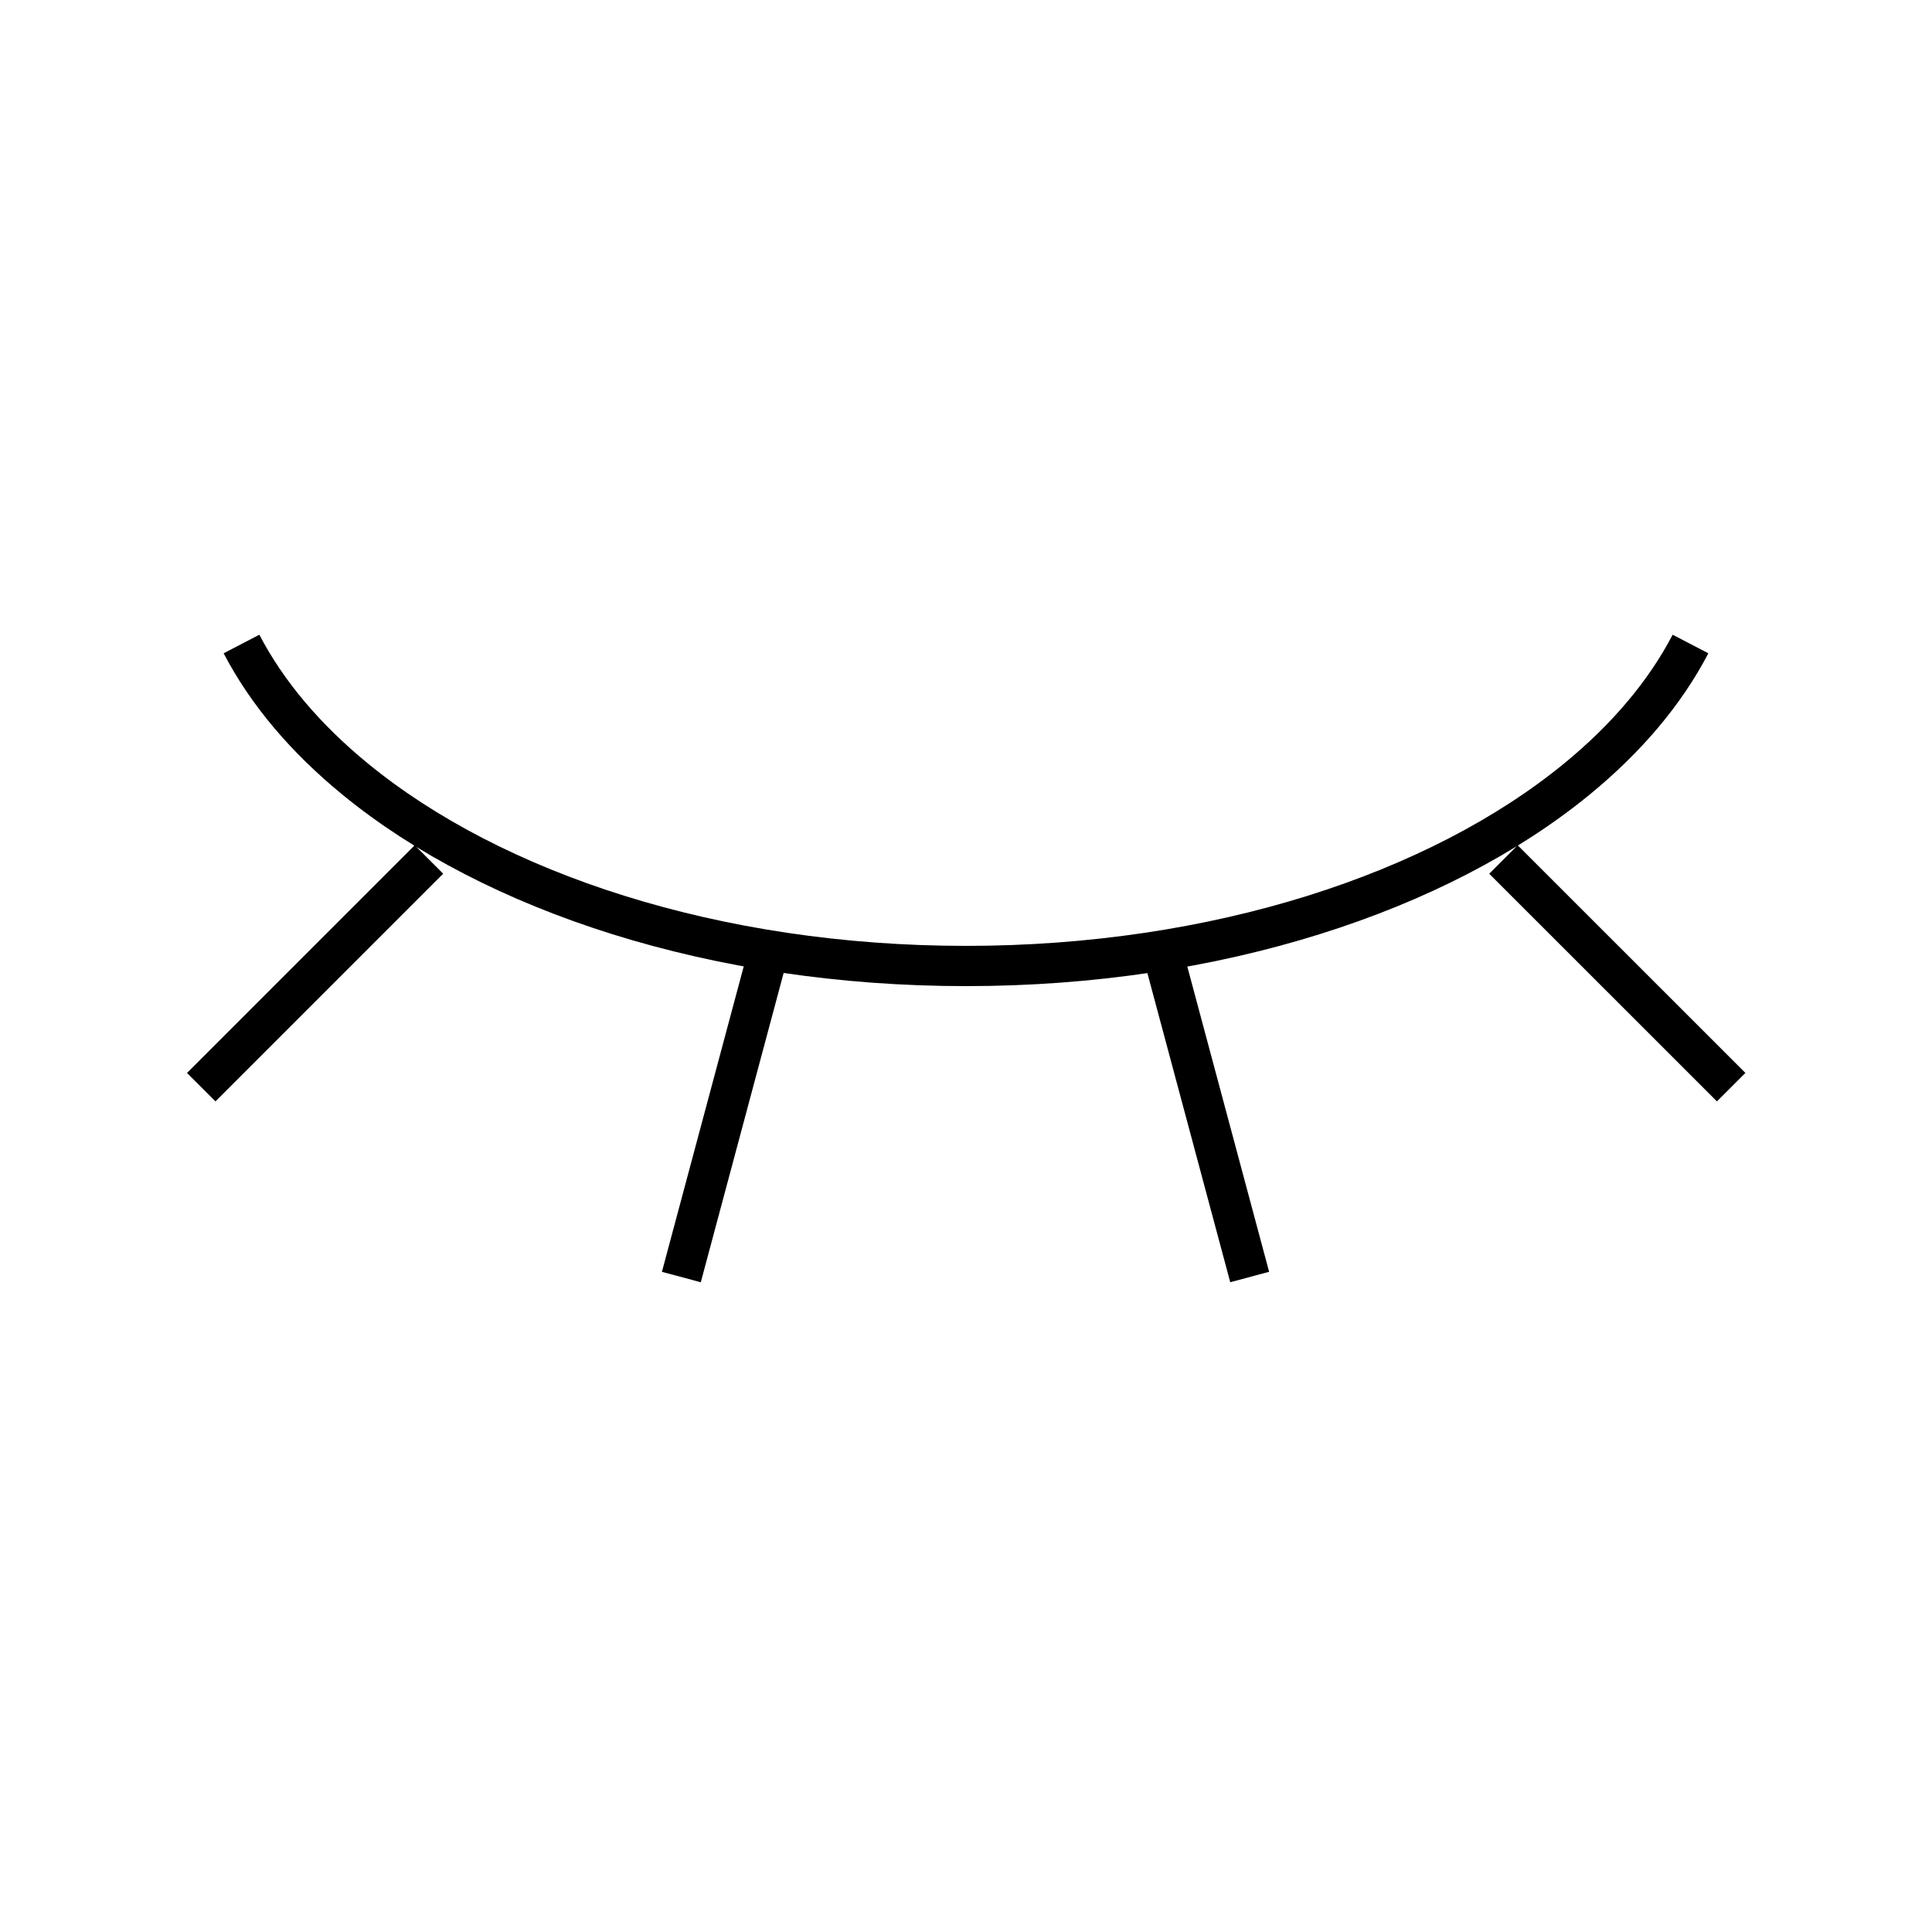 
    <svg viewBox="0 0 48 48" xmlns="http://www.w3.org/2000/svg" fill="none" stroke="currentColor" class="icon">
        <path d="M6 16c.635 1.22 1.596 2.35 2.823 3.355C12.26 22.173 17.779 24 24 24s11.739-1.827 15.177-4.645C40.404 18.35 41.365 17.22 42 16m-13.023 8 2.071 7.727m6.305-10.373 5.657 5.656M5 27.01l5.657-5.657m6.271 10.375L18.998 24" fill="none" stroke="currentColor"></path>
    </svg>
  